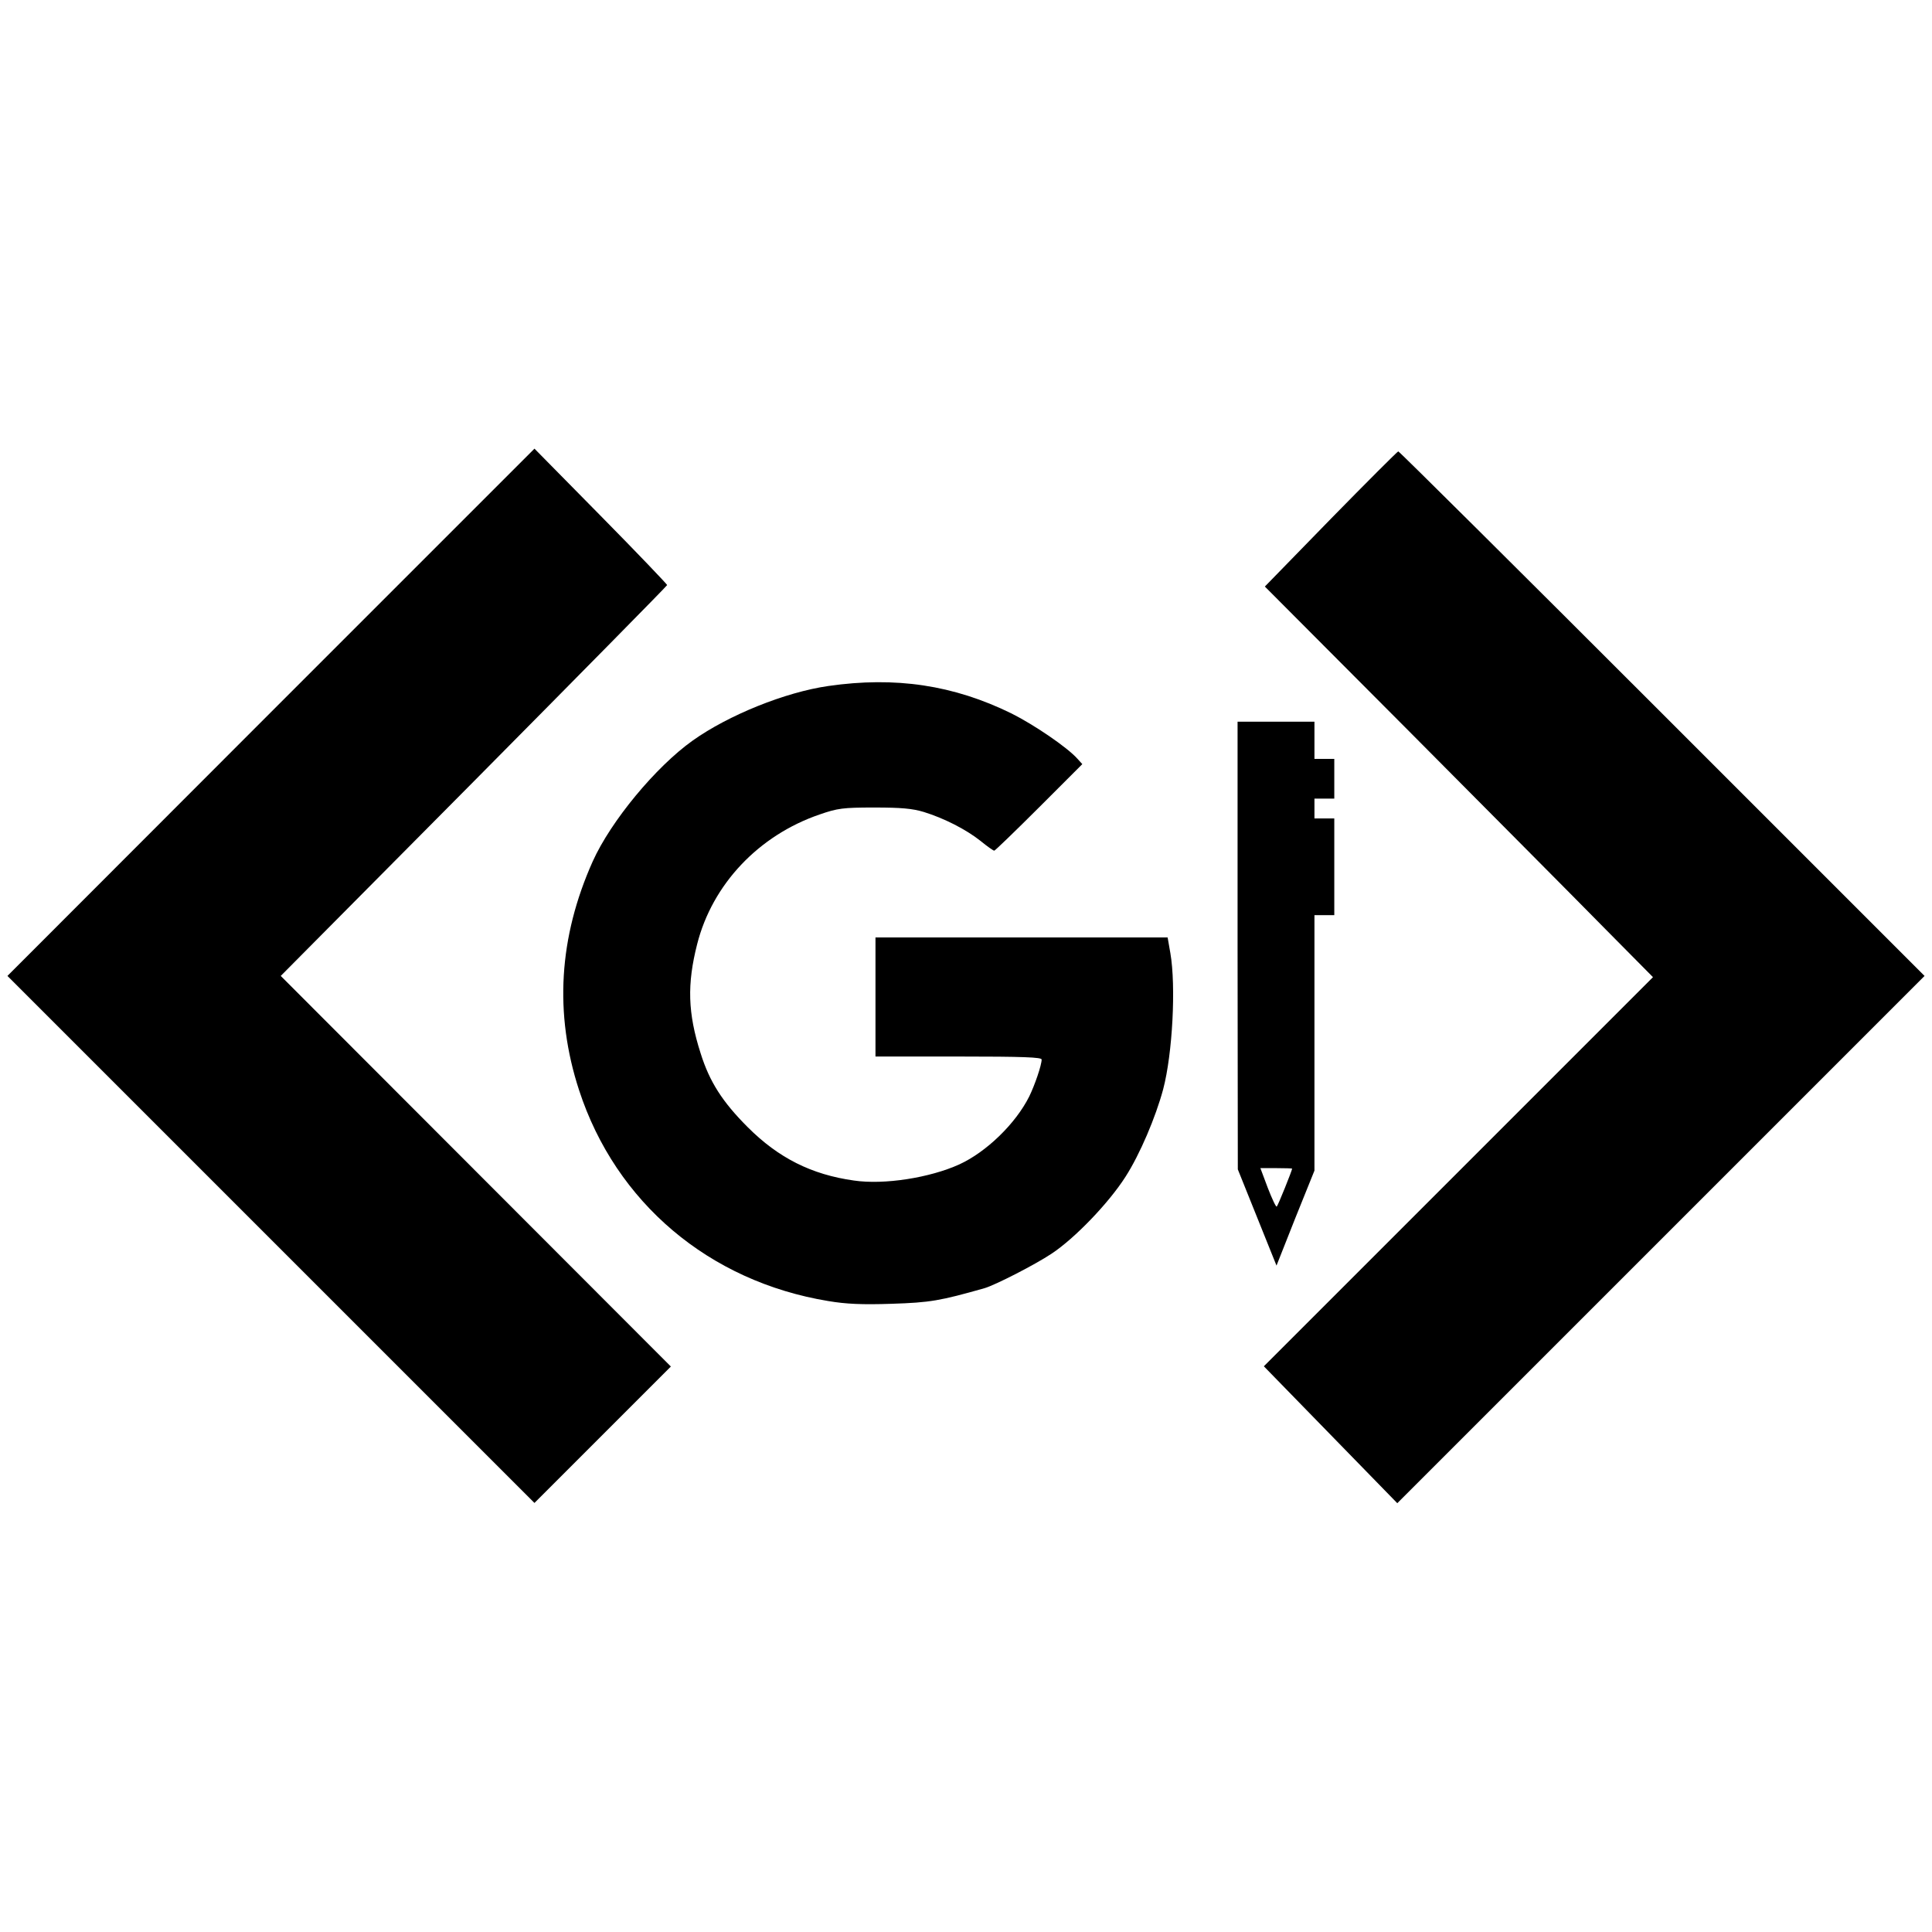 <?xml version="1.0" standalone="no"?>
<!DOCTYPE svg PUBLIC "-//W3C//DTD SVG 20010904//EN"
 "http://www.w3.org/TR/2001/REC-SVG-20010904/DTD/svg10.dtd">
<svg version="1.0" xmlns="http://www.w3.org/2000/svg"
 width="779pt" height="779pt" viewBox="0 0 779 779"
 preserveAspectRatio="xMidYMid meet">
<g transform="translate(0,779) scale(0.1,-0.1)"
fill="#000000" stroke="none">
<path d="M1092 4918 l-1062 -1063 1063 -1063 1062 -1062 275 275 275 275 -787
788 -786 787 779 785 c428 432 779 788 779 791 0 3 -120 129 -267 278 l-268
272 -1063 -1063z"/>
<path d="M5366 5698 l-266 -273 583 -585 c320 -322 672 -676 782 -788 l200
-202 -784 -784 -785 -785 269 -276 269 -276 1063 1063 1063 1063 -1057 1057
c-582 582 -1061 1058 -1065 1058 -3 0 -126 -123 -272 -272z"/>
<path d="M3340 5024 c-174 -25 -402 -117 -547 -220 -149 -106 -330 -325 -403
-487 -137 -306 -156 -614 -55 -923 148 -453 524 -771 1005 -850 71 -12 136
-15 255 -11 156 5 195 12 375 63 44 13 204 95 270 139 94 62 231 205 298 310
58 90 122 241 152 353 38 144 52 416 29 549 l-11 63 -589 0 -589 0 0 -240 0
-240 335 0 c261 0 335 -3 335 -12 0 -23 -28 -104 -50 -149 -55 -110 -173 -224
-282 -274 -119 -54 -303 -83 -425 -65 -171 24 -304 91 -428 215 -102 102 -154
183 -190 298 -52 162 -55 279 -14 440 61 241 248 439 494 523 72 25 94 28 220
28 108 0 154 -4 200 -18 81 -25 170 -70 229 -117 27 -22 51 -39 55 -39 3 0 85
79 181 175 l174 174 -20 22 c-41 46 -175 137 -265 182 -234 115 -468 150 -739
111z"/>
<path d="M4990 3978 l1 -903 78 -194 78 -194 76 192 77 191 0 515 0 515 40 0
40 0 0 195 0 195 -40 0 -40 0 0 40 0 40 40 0 40 0 0 80 0 80 -40 0 -40 0 0 75
0 75 -155 0 -155 0 0 -902z m220 -900 c0 -7 -57 -149 -62 -153 -3 -3 -19 31
-36 75 l-30 80 64 0 c35 0 64 -1 64 -2z"/>
</g>
</svg>
